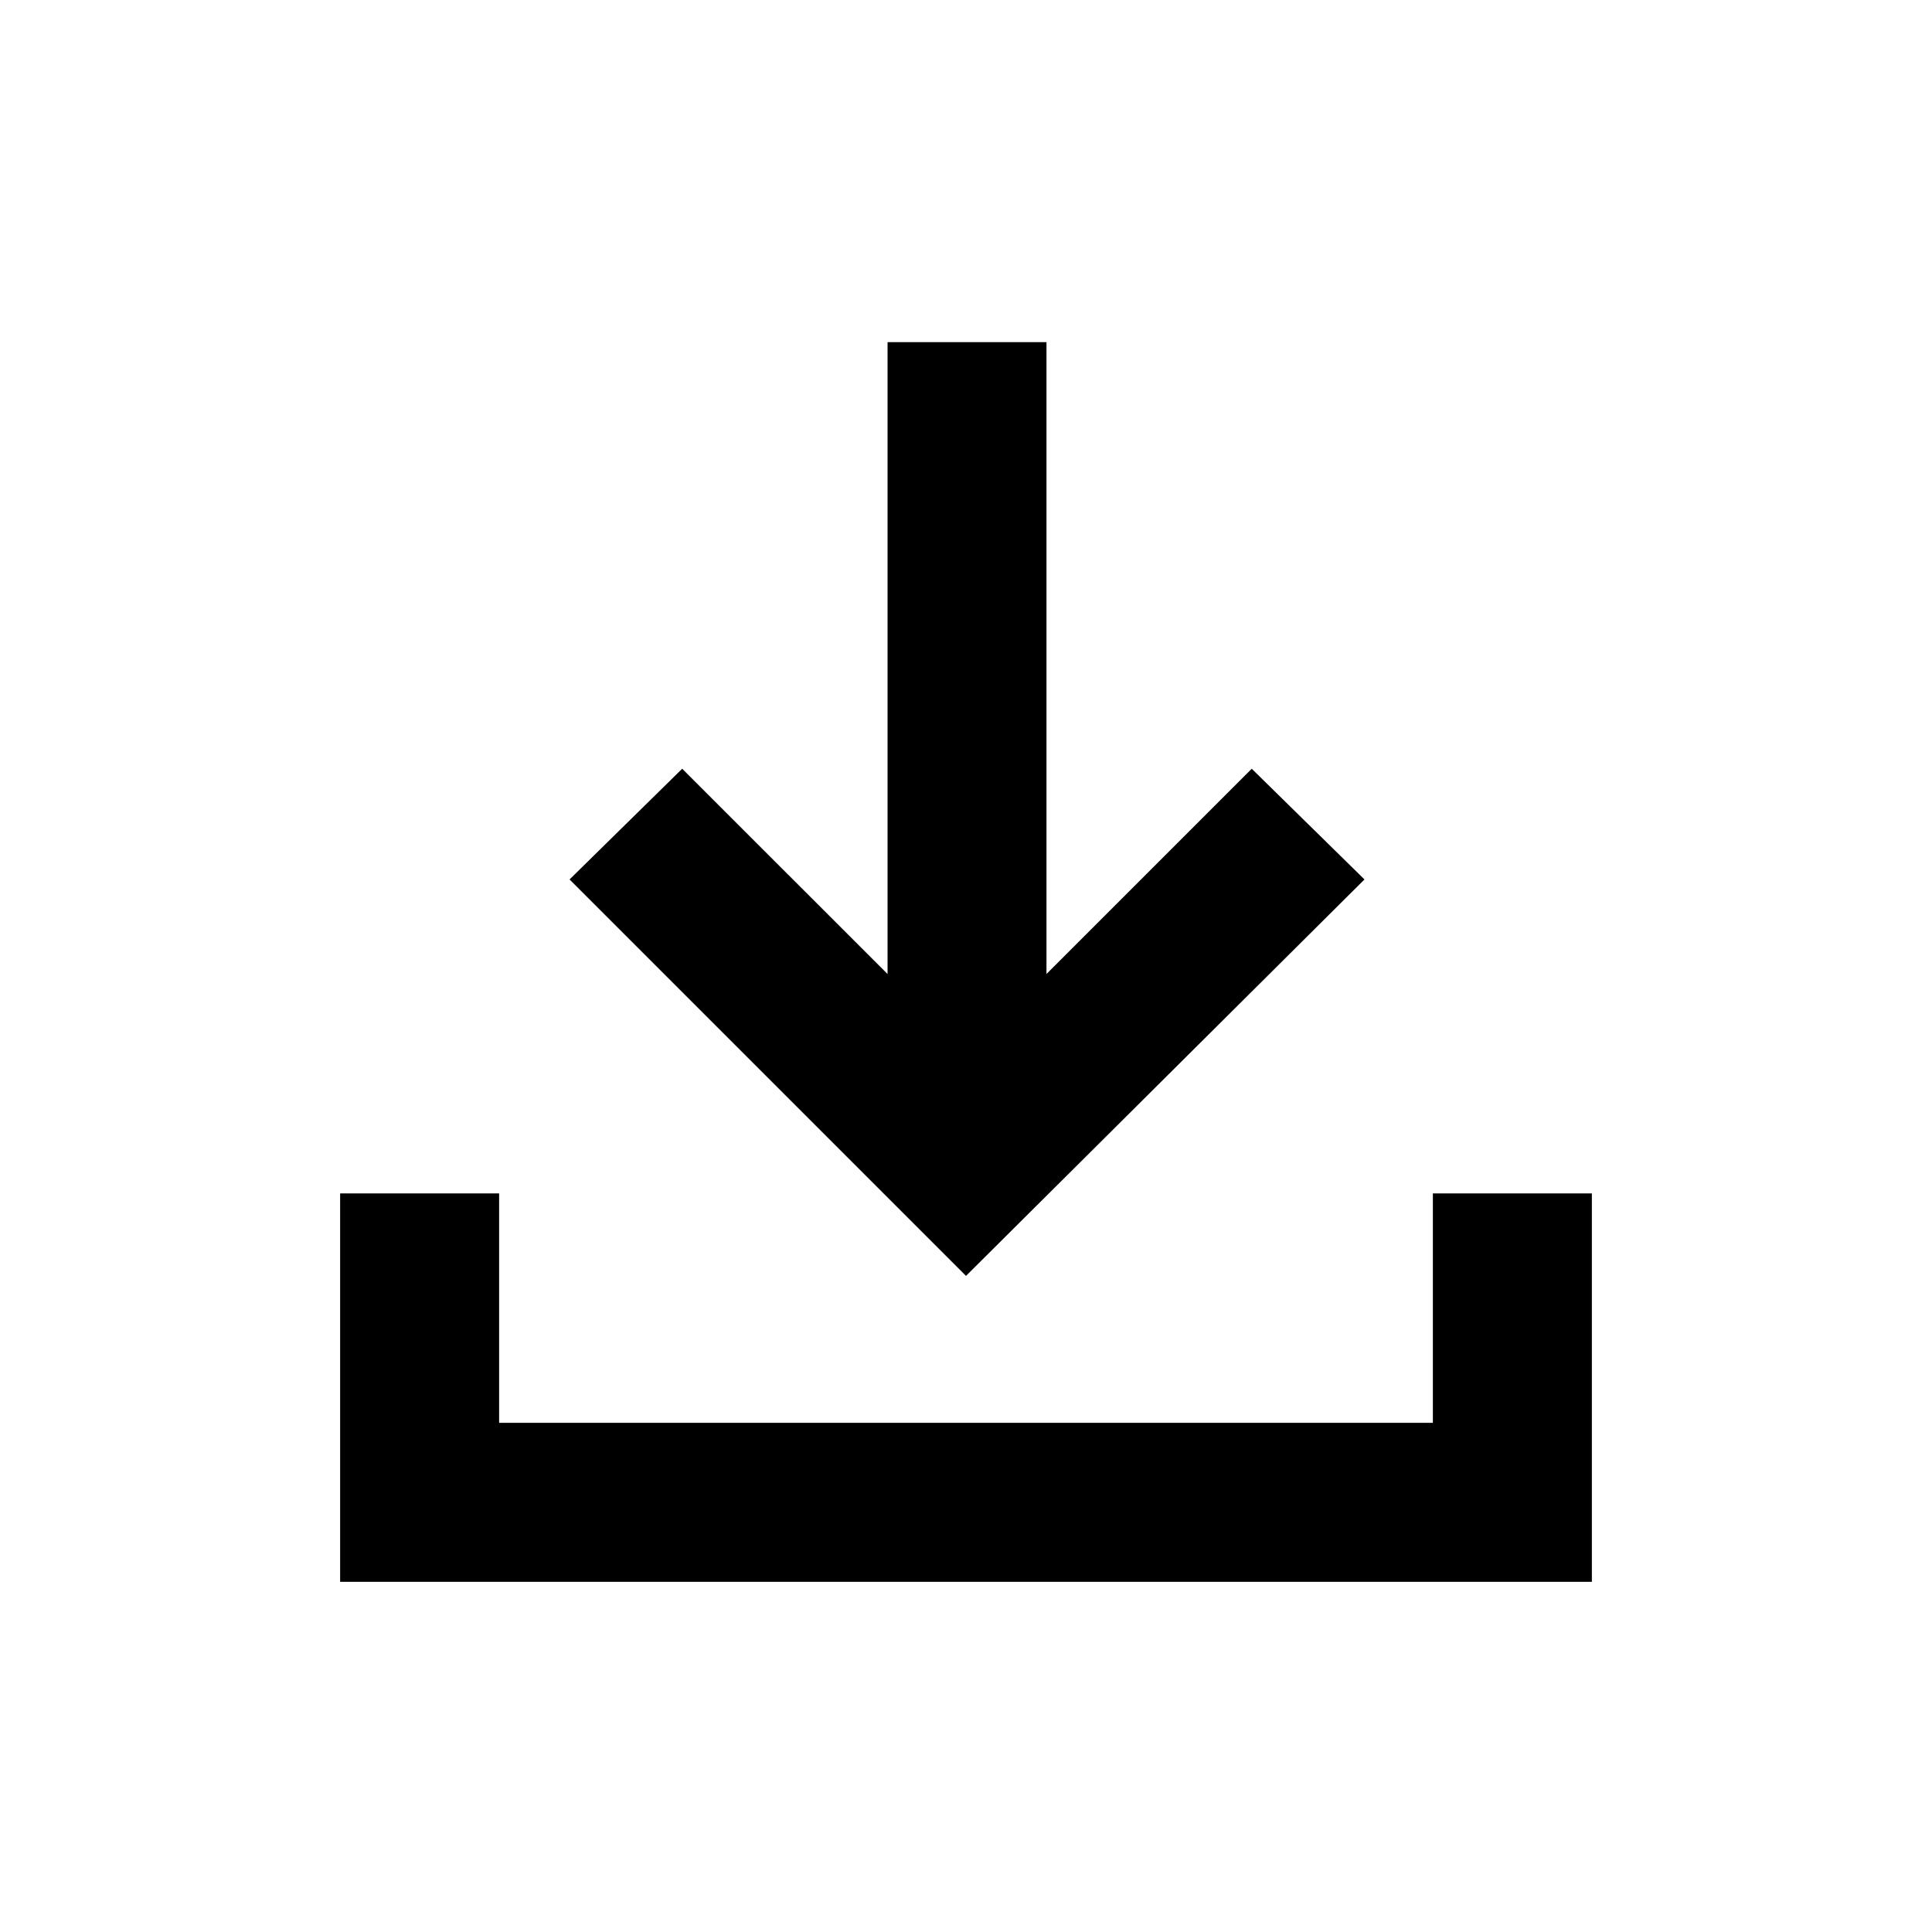 <svg xmlns="http://www.w3.org/2000/svg" height="20" width="20"><path d="M10 13.208 5.896 9.104 7.062 7.958 9.188 10.083V3.542H10.833V10.083L12.958 7.958L14.125 9.104ZM3.521 16.375V12.354H5.167V14.729H14.833V12.354H16.479V16.375Z"/></svg>